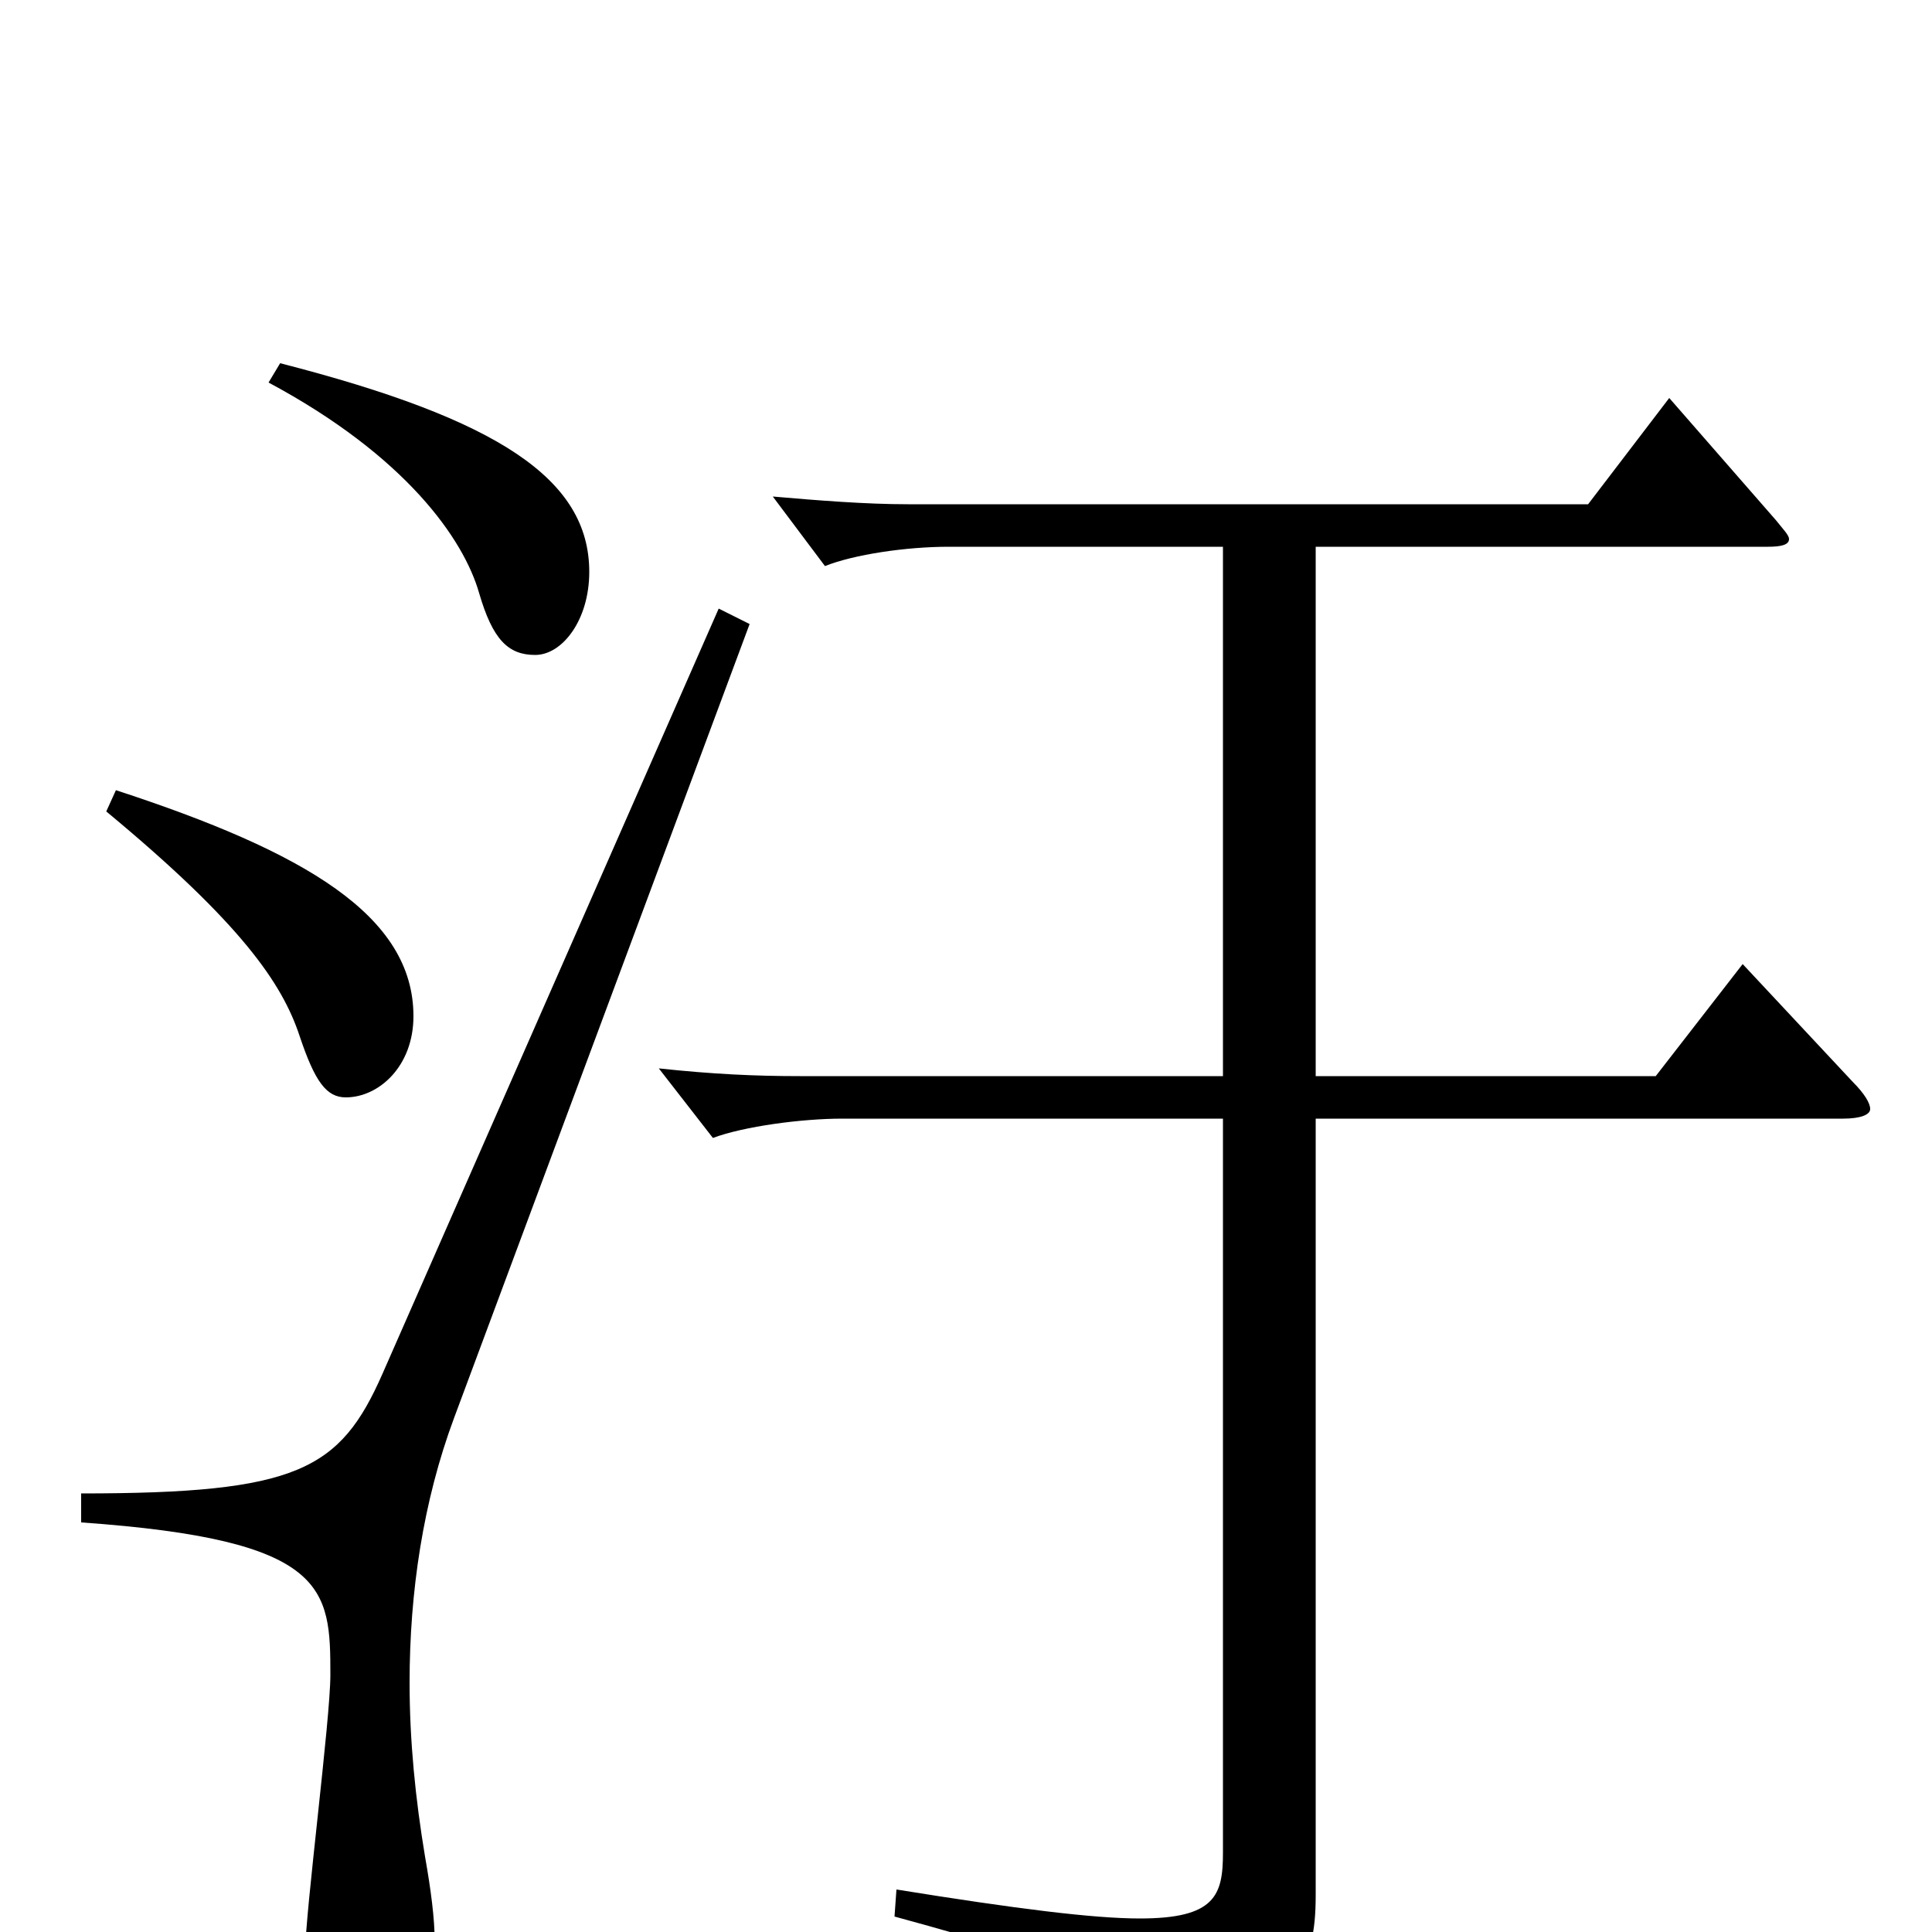 <svg xmlns="http://www.w3.org/2000/svg" viewBox="0 -1000 1000 1000">
	<path fill="#000000" d="M372 -685L198 -289C176 -239 154 -227 42 -227V-212C170 -203 171 -178 171 -133C171 -110 158 -10 158 10C158 45 169 54 188 54C212 54 225 40 225 5C225 -7 223 -22 220 -39C215 -69 212 -99 212 -129C212 -176 219 -223 235 -266L388 -677ZM55 -580C125 -522 146 -491 155 -464C163 -440 169 -432 179 -432C196 -432 214 -448 214 -474C214 -526 158 -559 60 -591ZM139 -802C210 -764 240 -721 248 -693C255 -669 263 -661 277 -661C291 -661 305 -679 305 -704C305 -752 258 -783 145 -812ZM633 -443H414C391 -443 369 -444 341 -447L369 -411C385 -417 415 -421 436 -421H633V-41C633 -19 629 -7 590 -7C566 -7 526 -12 464 -22L463 -8C562 19 577 27 586 66C587 71 589 74 593 74C594 74 596 73 599 72C671 37 681 19 681 -19V-421H954C963 -421 968 -423 968 -426C968 -429 965 -434 959 -440L902 -501L857 -443H681V-717H915C922 -717 926 -718 926 -721C926 -723 923 -726 919 -731L864 -794L822 -739H470C448 -739 423 -741 400 -743L427 -707C442 -713 469 -717 491 -717H633Z"/>
</svg>